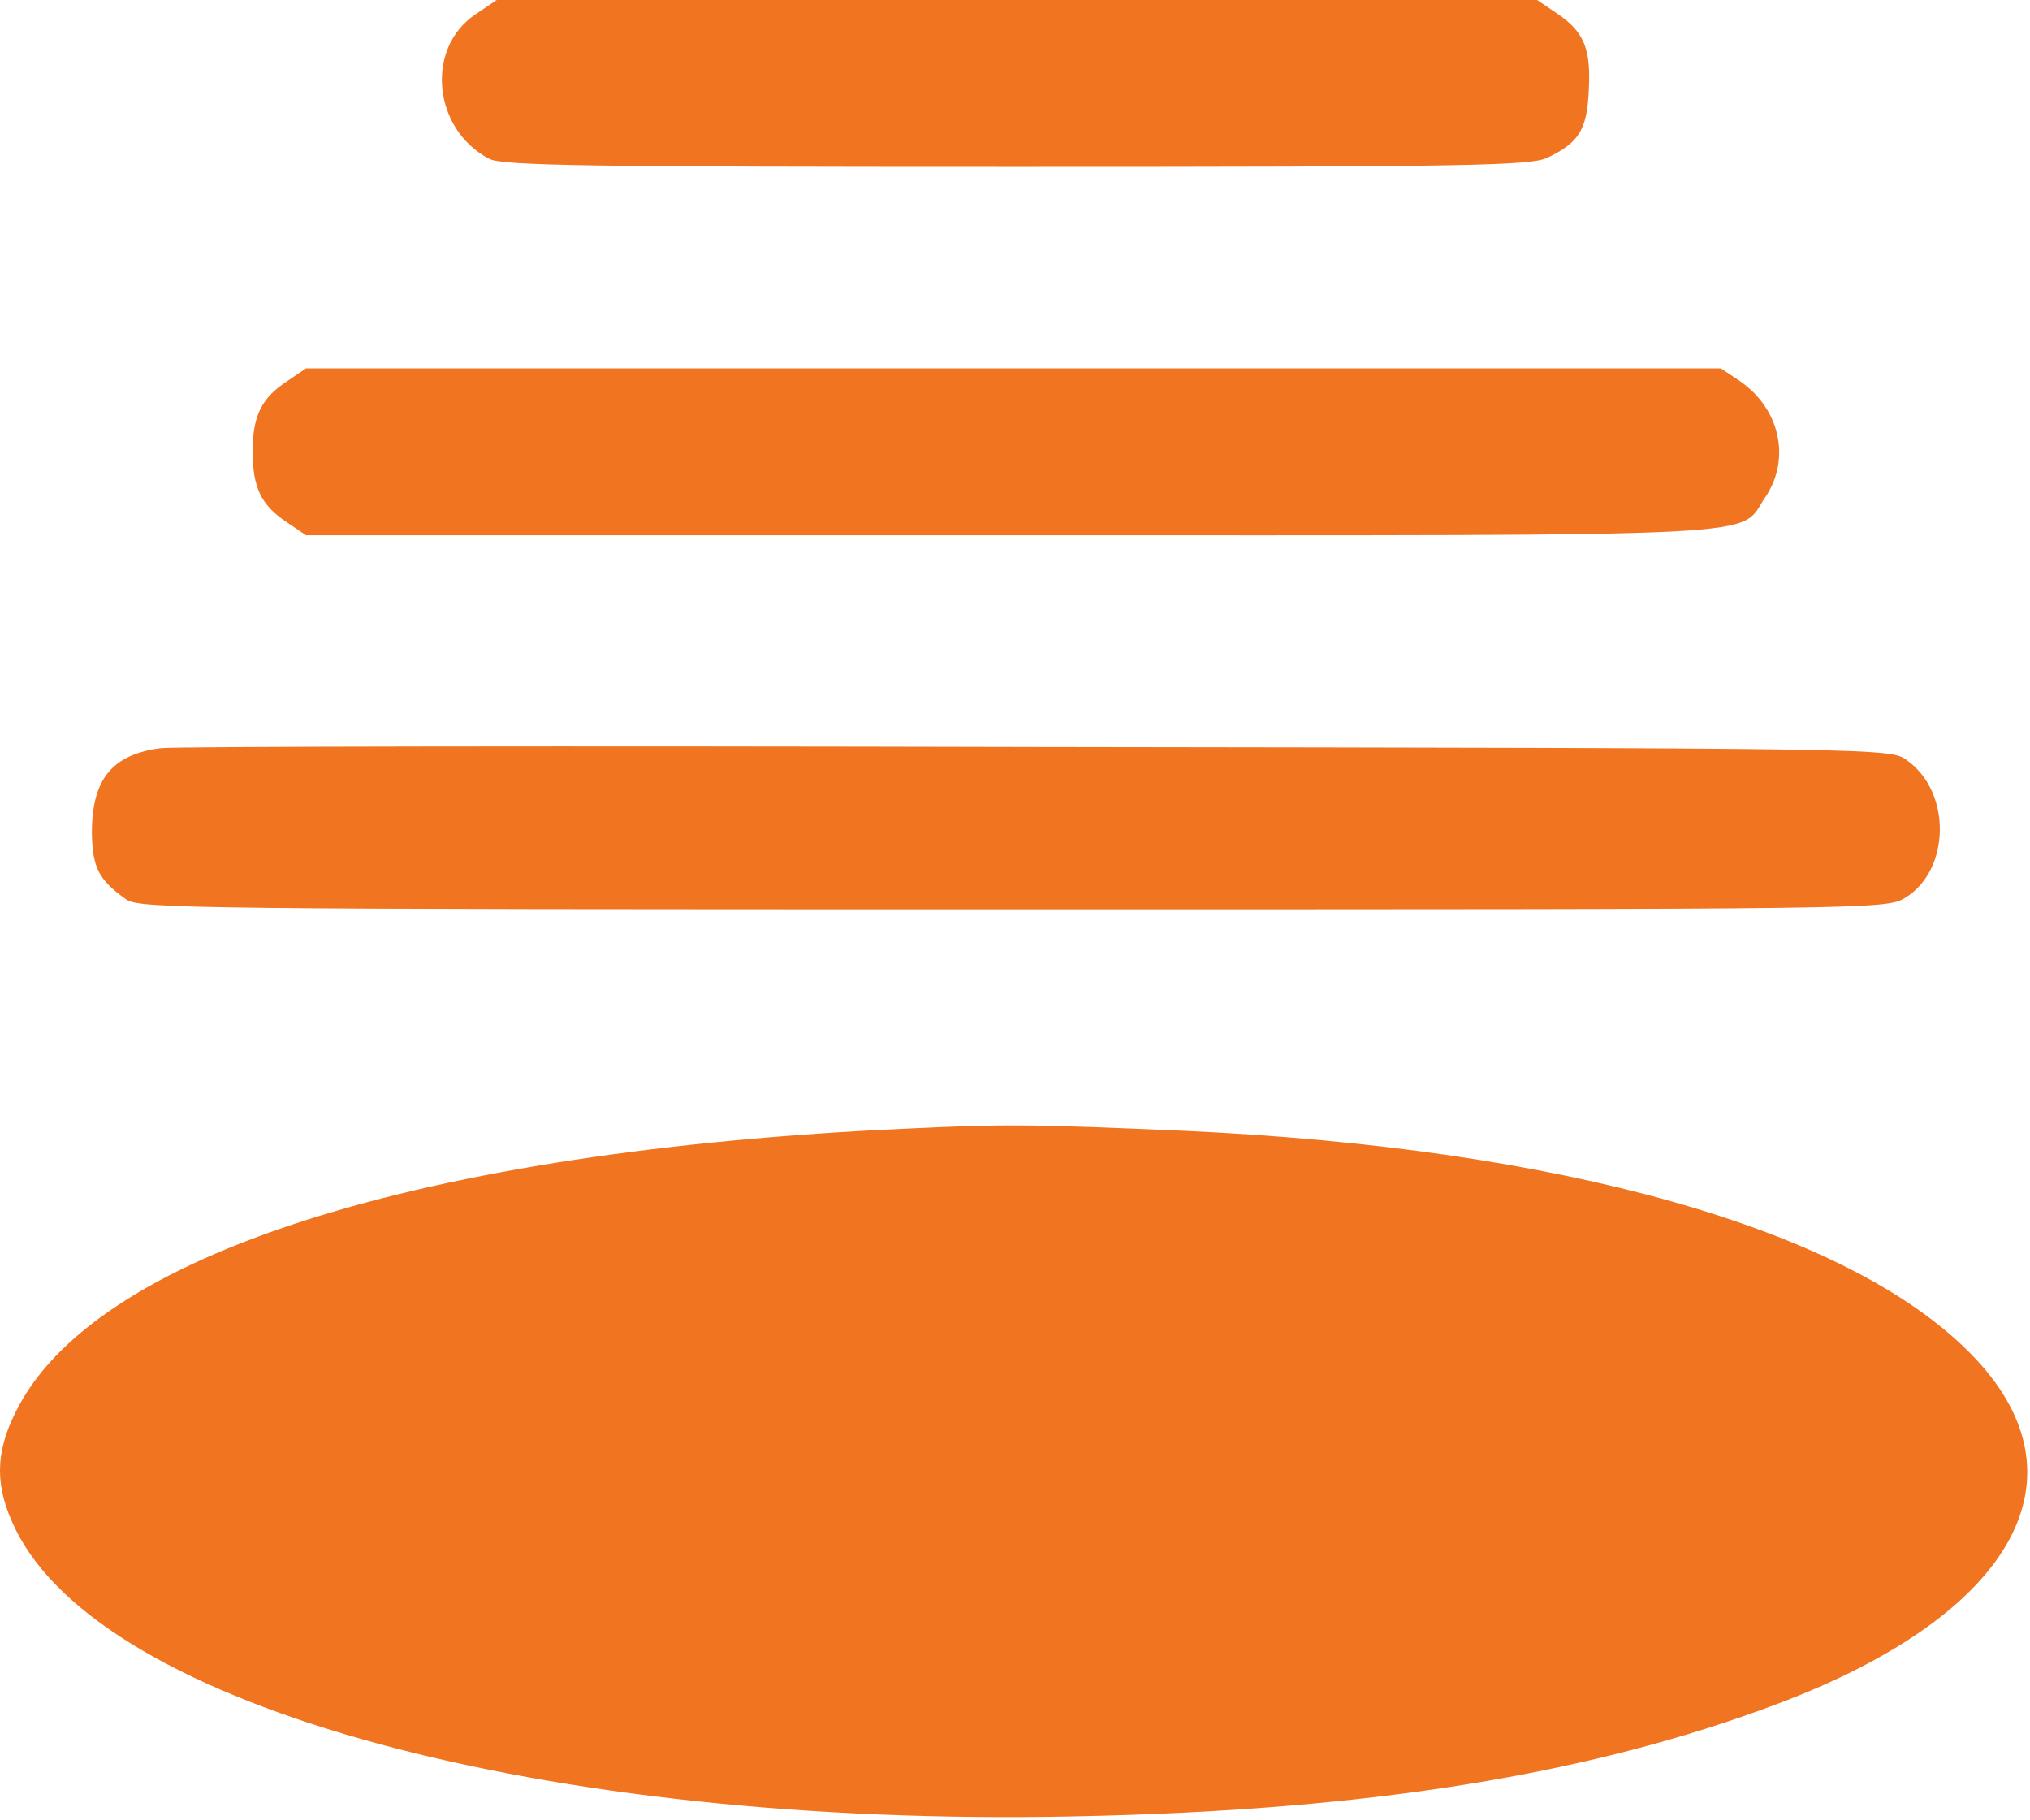 <svg width="396" height="355" viewBox="0 0 396 355" fill="none" xmlns="http://www.w3.org/2000/svg">
<path d="M92.745 2.806C82.888 9.429 84.456 25.257 95.433 30.981C98.009 32.328 114.699 32.553 198.259 32.553C286.747 32.553 298.62 32.328 301.868 30.757C308.029 27.838 309.597 25.257 309.933 17.623C310.381 9.541 309.037 6.174 303.661 2.582L299.852 0H198.371H96.889L92.745 2.806Z" fill="#F17420"/>
<path d="M55.894 74.423C50.965 77.678 49.285 81.158 49.285 88.117C49.285 95.077 50.965 98.557 55.894 101.812L59.702 104.394H197.363C350.145 104.394 338.832 104.955 344.432 96.873C349.361 89.464 347.233 79.698 339.392 74.31L335.696 71.841H197.699H59.702L55.894 74.423Z" fill="#F17420"/>
<path d="M31.363 145.926C21.842 147.161 17.922 151.988 17.922 162.427C18.034 169.274 19.266 171.632 24.642 175.448C27.219 177.244 38.42 177.357 197.698 177.357C366.498 177.357 367.954 177.357 371.651 175.112C380.499 169.723 380.724 154.457 371.987 148.284C368.85 145.926 368.402 145.926 202.627 145.702C111.226 145.477 34.163 145.59 31.363 145.926Z" fill="#F17420"/>
<path d="M176.976 220.124C82.103 224.39 18.033 244.707 3.024 275.464C-1.008 283.546 -1.008 290.056 3.024 298.25C20.05 333.048 105.962 356.396 209.459 354.264C266.697 353.141 310.045 346.182 346.896 332.262C393.268 314.751 408.054 287.699 384.196 263.79C360.113 239.543 304.556 223.941 231.301 220.573C200.61 219.226 196.018 219.226 176.976 220.124Z" fill="#F17420"/>
</svg>
